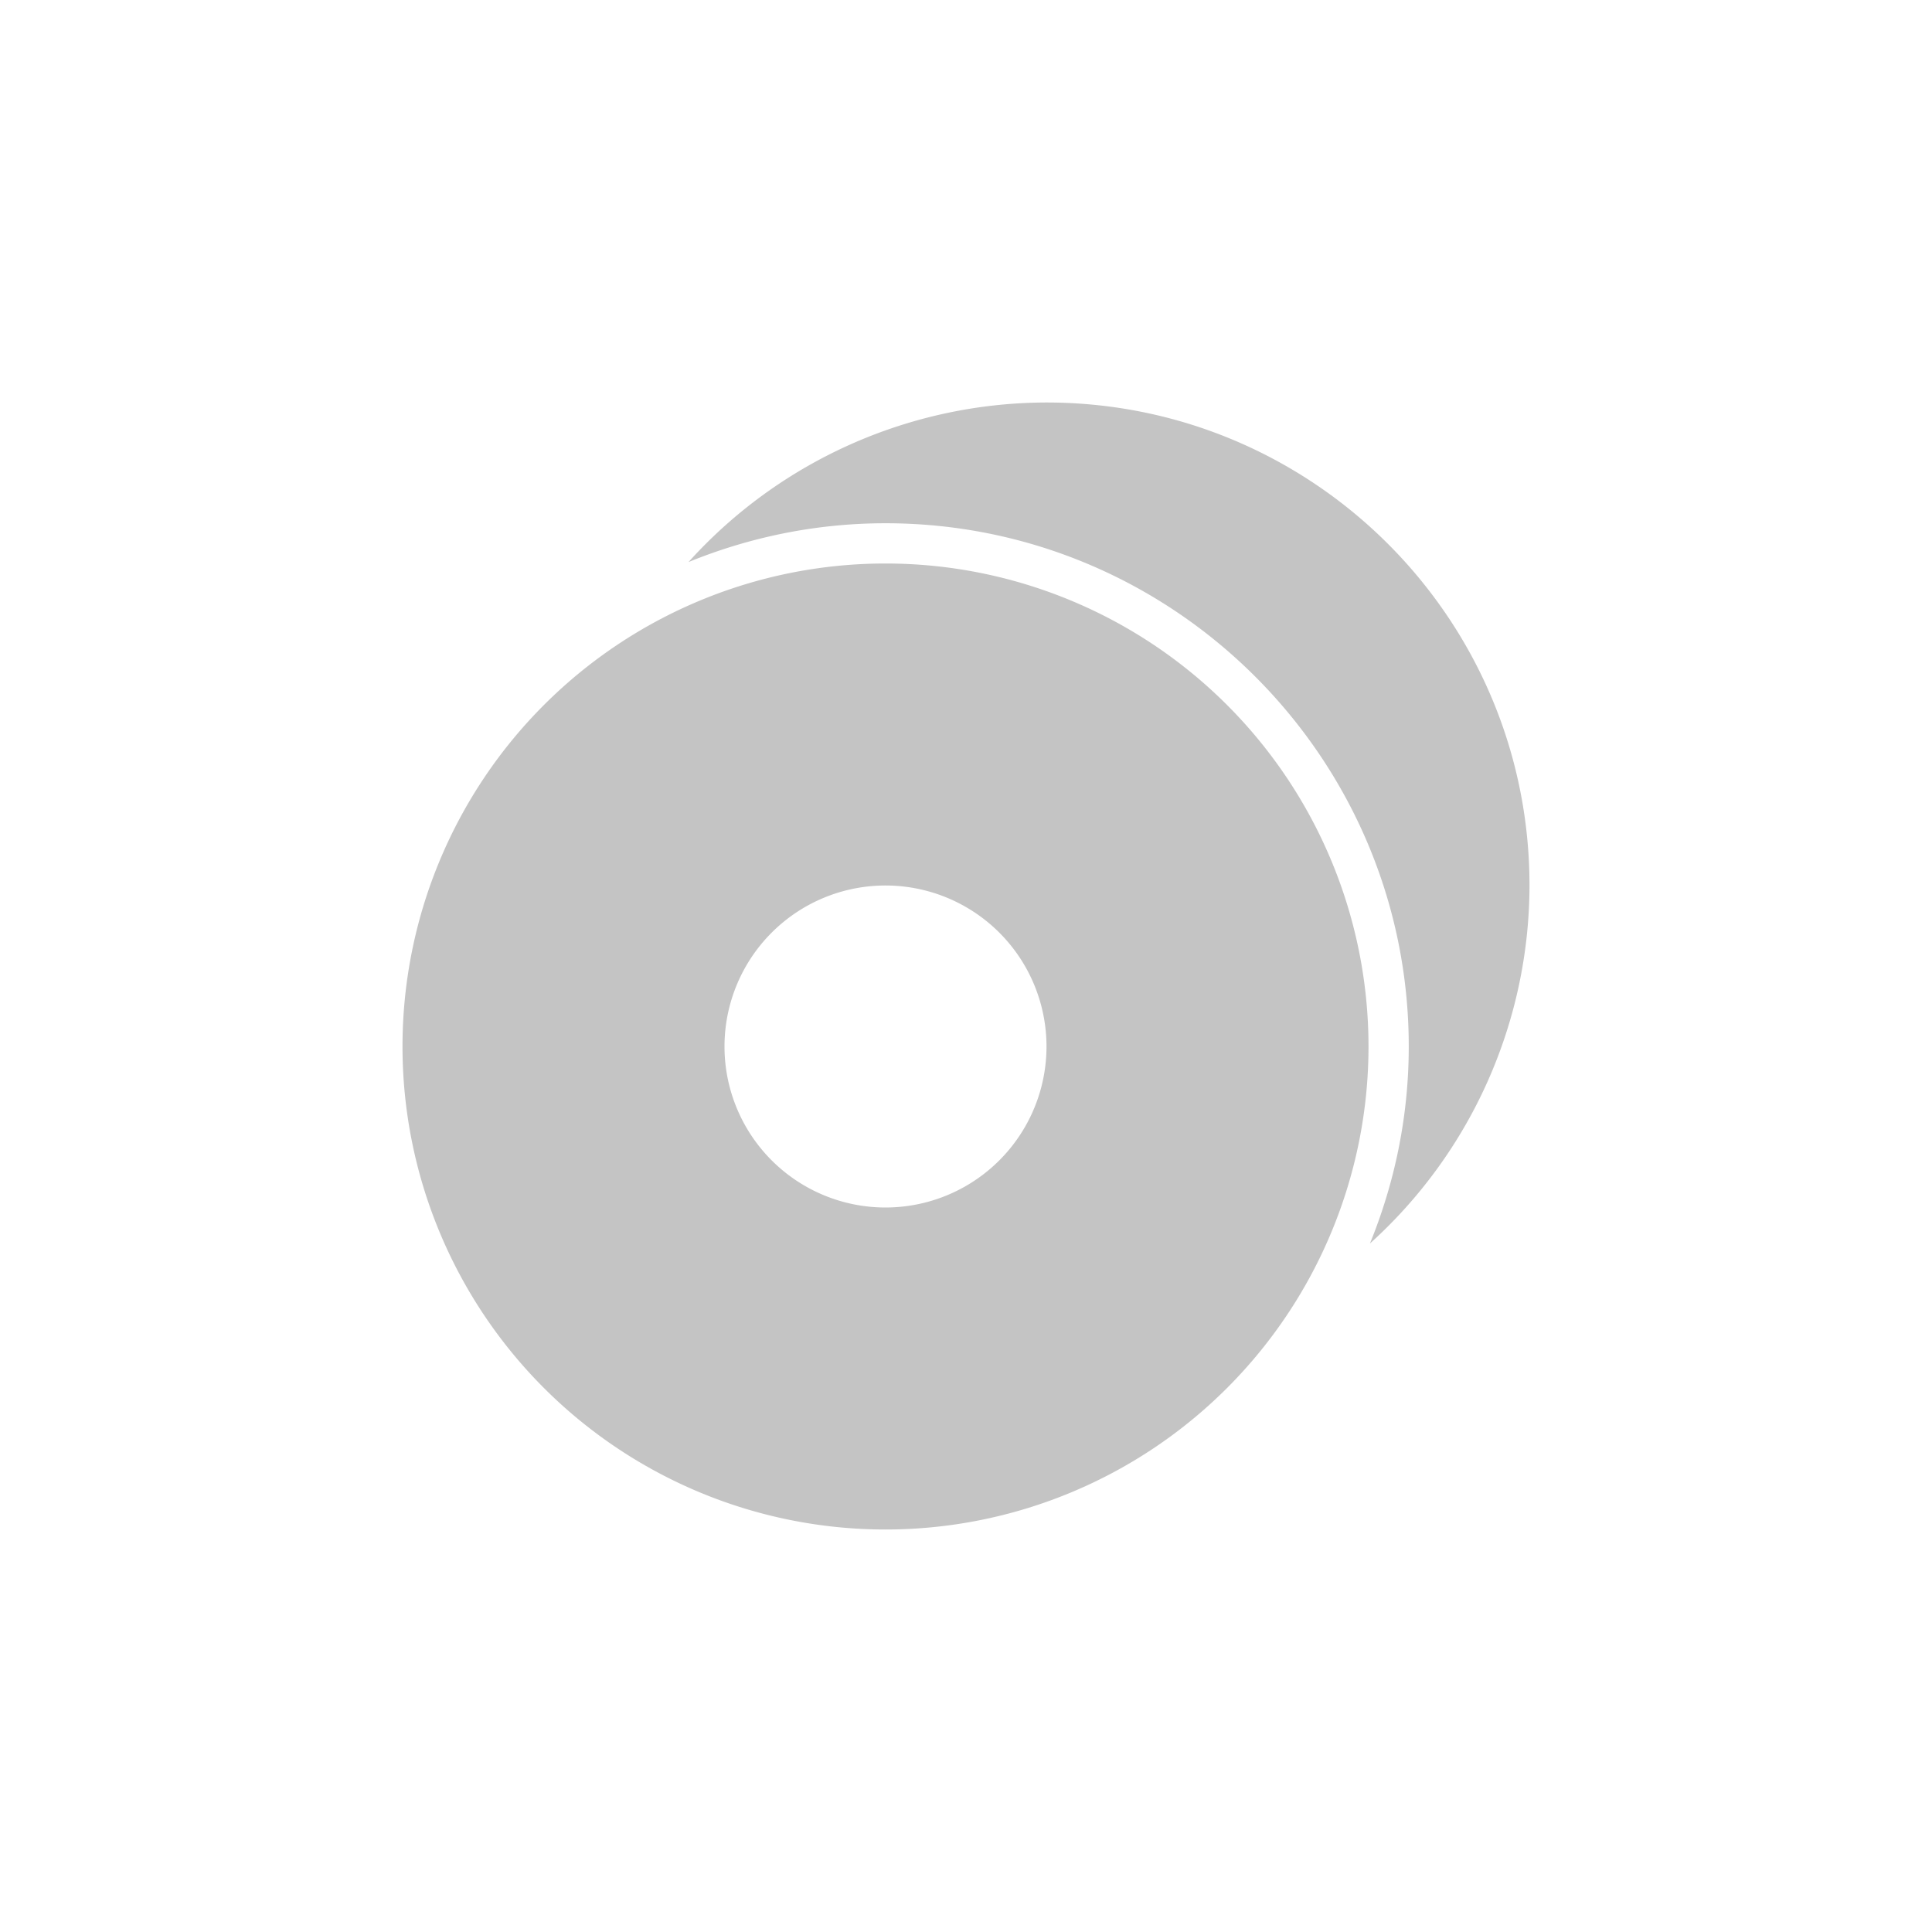 <svg xmlns="http://www.w3.org/2000/svg" width="24" height="24" version="1.1">
 <defs>
  <style id="current-color-scheme" type="text/css">
   .ColorScheme-Text { color:#c4c4c4; } .ColorScheme-Highlight { color:#4285f4; }
  </style>
 </defs>
 <g transform="translate(4,4)">
  <path style="fill:currentColor" class="ColorScheme-Text" d="M 9,1 C 7.304,1.003 5.688,1.723 4.553,2.982 5.309,2.674 6.134,2.5 7,2.5 10.584,2.5 13.5,5.416 13.5,9 13.5,9.866 13.326,10.691 13.018,11.447 14.277,10.311 14.997,8.696 15,7 15,3.686 12.314,1 9,1 Z M 7,3 A 6,6 0 0 0 1,9 6,6 0 0 0 7,15 6,6 0 0 0 13,9 6,6 0 0 0 7,3 Z M 7,7 A 2,2 0 0 1 9,9 2,2 0 0 1 7,11 2,2 0 0 1 5,9 2,2 0 0 1 7,7 Z"/>
 </g>
</svg>
